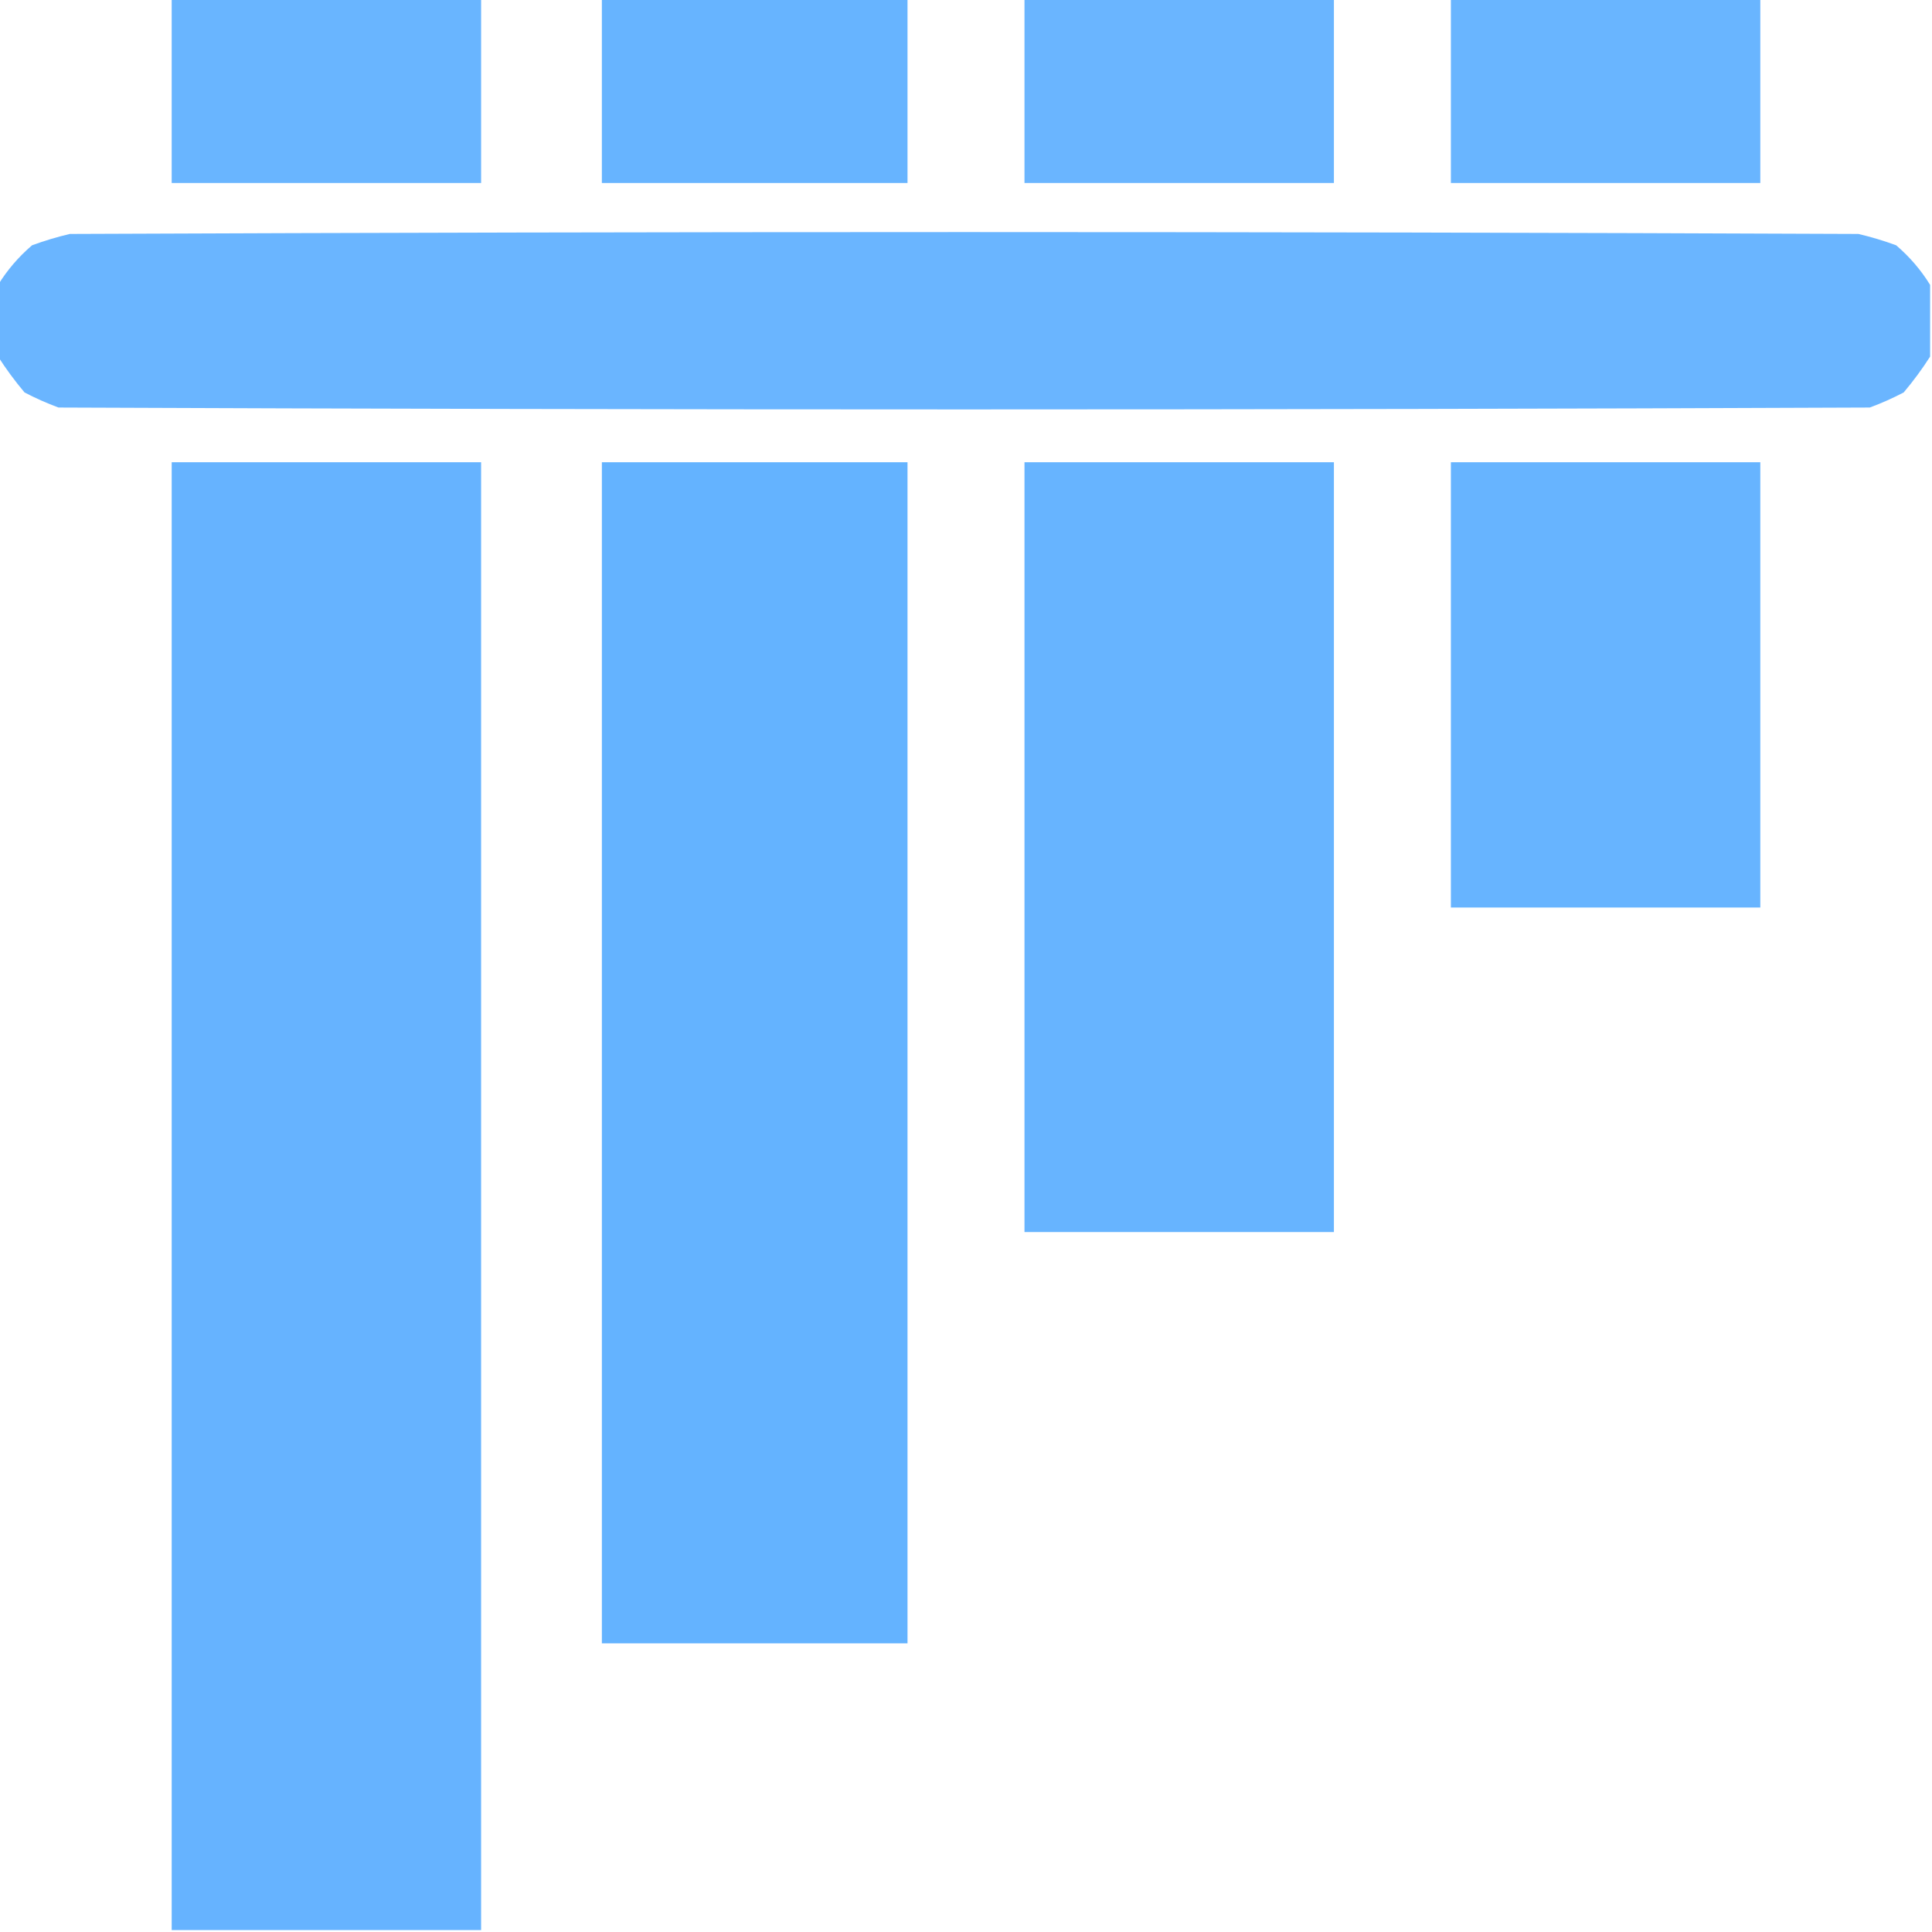 <?xml version="1.0" encoding="UTF-8"?>
<!DOCTYPE svg PUBLIC "-//W3C//DTD SVG 1.1//EN" "http://www.w3.org/Graphics/SVG/1.1/DTD/svg11.dtd">
<svg xmlns="http://www.w3.org/2000/svg" version="1.1" width="512px" height="512px" style="shape-rendering:geometricPrecision; text-rendering:geometricPrecision; image-rendering:optimizeQuality; fill-rule:evenodd; clip-rule:evenodd" xmlns:xlink="http://www.w3.org/1999/xlink">
<g><path style="opacity:0.954" fill="#63B2FF" d="M 45.5,-0.5 C 72.833,-0.5 100.167,-0.5 127.5,-0.5C 127.5,15.833 127.5,32.167 127.5,48.5C 100.167,48.5 72.833,48.5 45.5,48.5C 45.5,32.167 45.5,15.833 45.5,-0.5 Z"/></g>
<g><path style="opacity:0.965" fill="#63B2FF" d="M 159.5,-0.5 C 186.5,-0.5 213.5,-0.5 240.5,-0.5C 240.5,15.833 240.5,32.167 240.5,48.5C 213.5,48.5 186.5,48.5 159.5,48.5C 159.5,32.167 159.5,15.833 159.5,-0.5 Z"/></g>
<g><path style="opacity:0.956" fill="#63B2FF" d="M 271.5,-0.5 C 298.833,-0.5 326.167,-0.5 353.5,-0.5C 353.5,15.833 353.5,32.167 353.5,48.5C 326.167,48.5 298.833,48.5 271.5,48.5C 271.5,32.167 271.5,15.833 271.5,-0.5 Z"/></g>
<g><path style="opacity:0.954" fill="#63B2FF" d="M 384.5,-0.5 C 411.833,-0.5 439.167,-0.5 466.5,-0.5C 466.5,15.833 466.5,32.167 466.5,48.5C 439.167,48.5 411.833,48.5 384.5,48.5C 384.5,32.167 384.5,15.833 384.5,-0.5 Z"/></g>
<g><path style="opacity:0.956" fill="#63B2FF" d="M 511.5,75.5 C 511.5,81.833 511.5,88.167 511.5,94.5C 509.416,97.765 507.083,100.932 504.5,104C 501.583,105.528 498.583,106.861 495.5,108C 335.5,108.667 175.5,108.667 15.5,108C 12.417,106.861 9.417,105.528 6.5,104C 3.917,100.932 1.584,97.765 -0.5,94.5C -0.5,88.167 -0.5,81.833 -0.5,75.5C 1.886,71.603 4.886,68.103 8.5,65C 11.774,63.798 15.107,62.798 18.5,62C 176.5,61.333 334.5,61.333 492.5,62C 495.893,62.798 499.226,63.798 502.5,65C 506.114,68.103 509.114,71.603 511.5,75.5 Z"/></g>
<g><path style="opacity:0.978" fill="#63B2FF" d="M 127.5,511.5 C 100.167,511.5 72.833,511.5 45.5,511.5C 45.5,381.833 45.5,252.167 45.5,122.5C 72.833,122.5 100.167,122.5 127.5,122.5C 127.5,252.167 127.5,381.833 127.5,511.5 Z"/></g>
<g><path style="opacity:0.985" fill="#63B2FF" d="M 159.5,122.5 C 186.5,122.5 213.5,122.5 240.5,122.5C 240.5,226.833 240.5,331.167 240.5,435.5C 213.5,435.5 186.5,435.5 159.5,435.5C 159.5,331.167 159.5,226.833 159.5,122.5 Z"/></g>
<g><path style="opacity:0.972" fill="#63B2FF" d="M 271.5,122.5 C 298.833,122.5 326.167,122.5 353.5,122.5C 353.5,190.5 353.5,258.5 353.5,326.5C 326.167,326.5 298.833,326.5 271.5,326.5C 271.5,258.5 271.5,190.5 271.5,122.5 Z"/></g>
<g><path style="opacity:0.972" fill="#63B2FF" d="M 384.5,122.5 C 411.833,122.5 439.167,122.5 466.5,122.5C 466.5,161.833 466.5,201.167 466.5,240.5C 439.167,240.5 411.833,240.5 384.5,240.5C 384.5,201.167 384.5,161.833 384.5,122.5 Z"/></g>
</svg>
